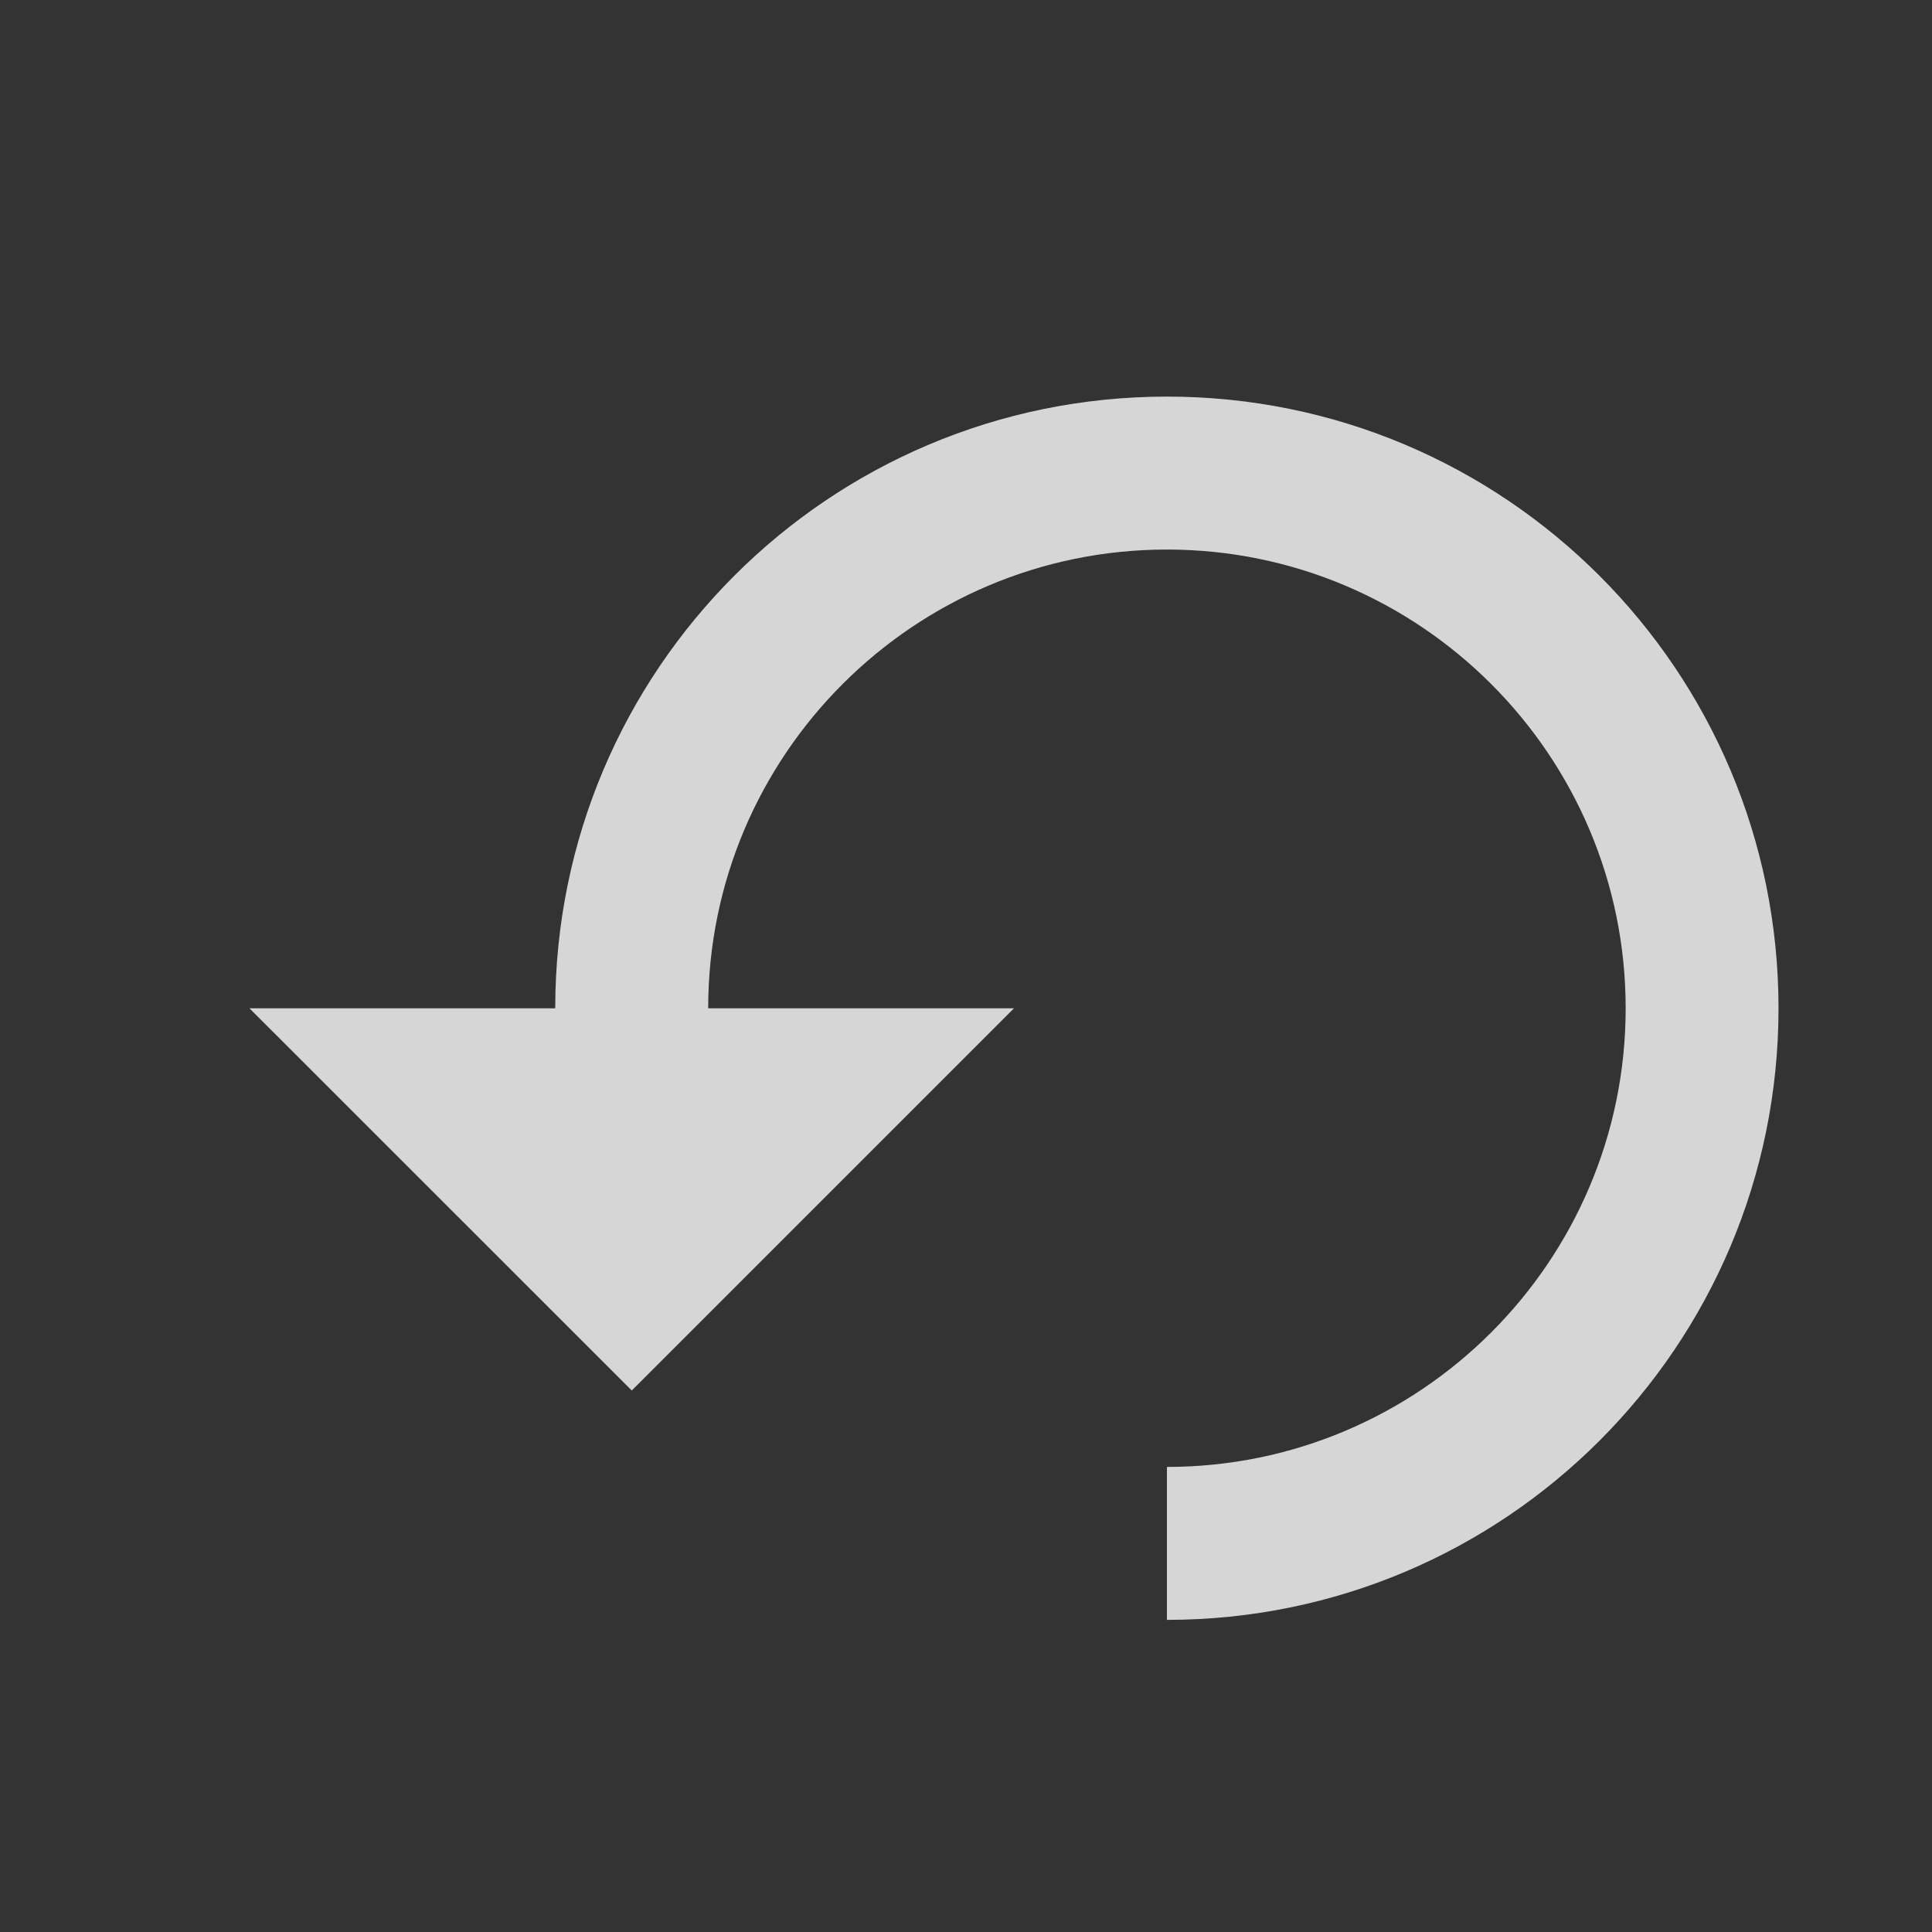 <svg width="18" height="18" viewBox="0 0 18 18" fill="none" xmlns="http://www.w3.org/2000/svg">
<rect x="0" y="0" width="18" height="18" fill="#333333" stroke="none"/>
<g id="replay">
<path id="Vector" d="M5.173 9.394L2.324 9.394L5.886 12.955L9.447 9.394L6.598 9.394C6.598 7.036 8.514 5.12 10.872 5.12C13.229 5.12 15.146 7.036 15.146 9.394C15.146 11.751 13.229 13.667 10.872 13.667L10.872 15.092C14.02 15.092 16.57 12.542 16.57 9.394C16.57 6.245 14.02 3.695 10.872 3.695C7.723 3.695 5.173 6.245 5.173 9.394Z" fill="white" fill-opacity="0.8"/>
</g>
</svg>
